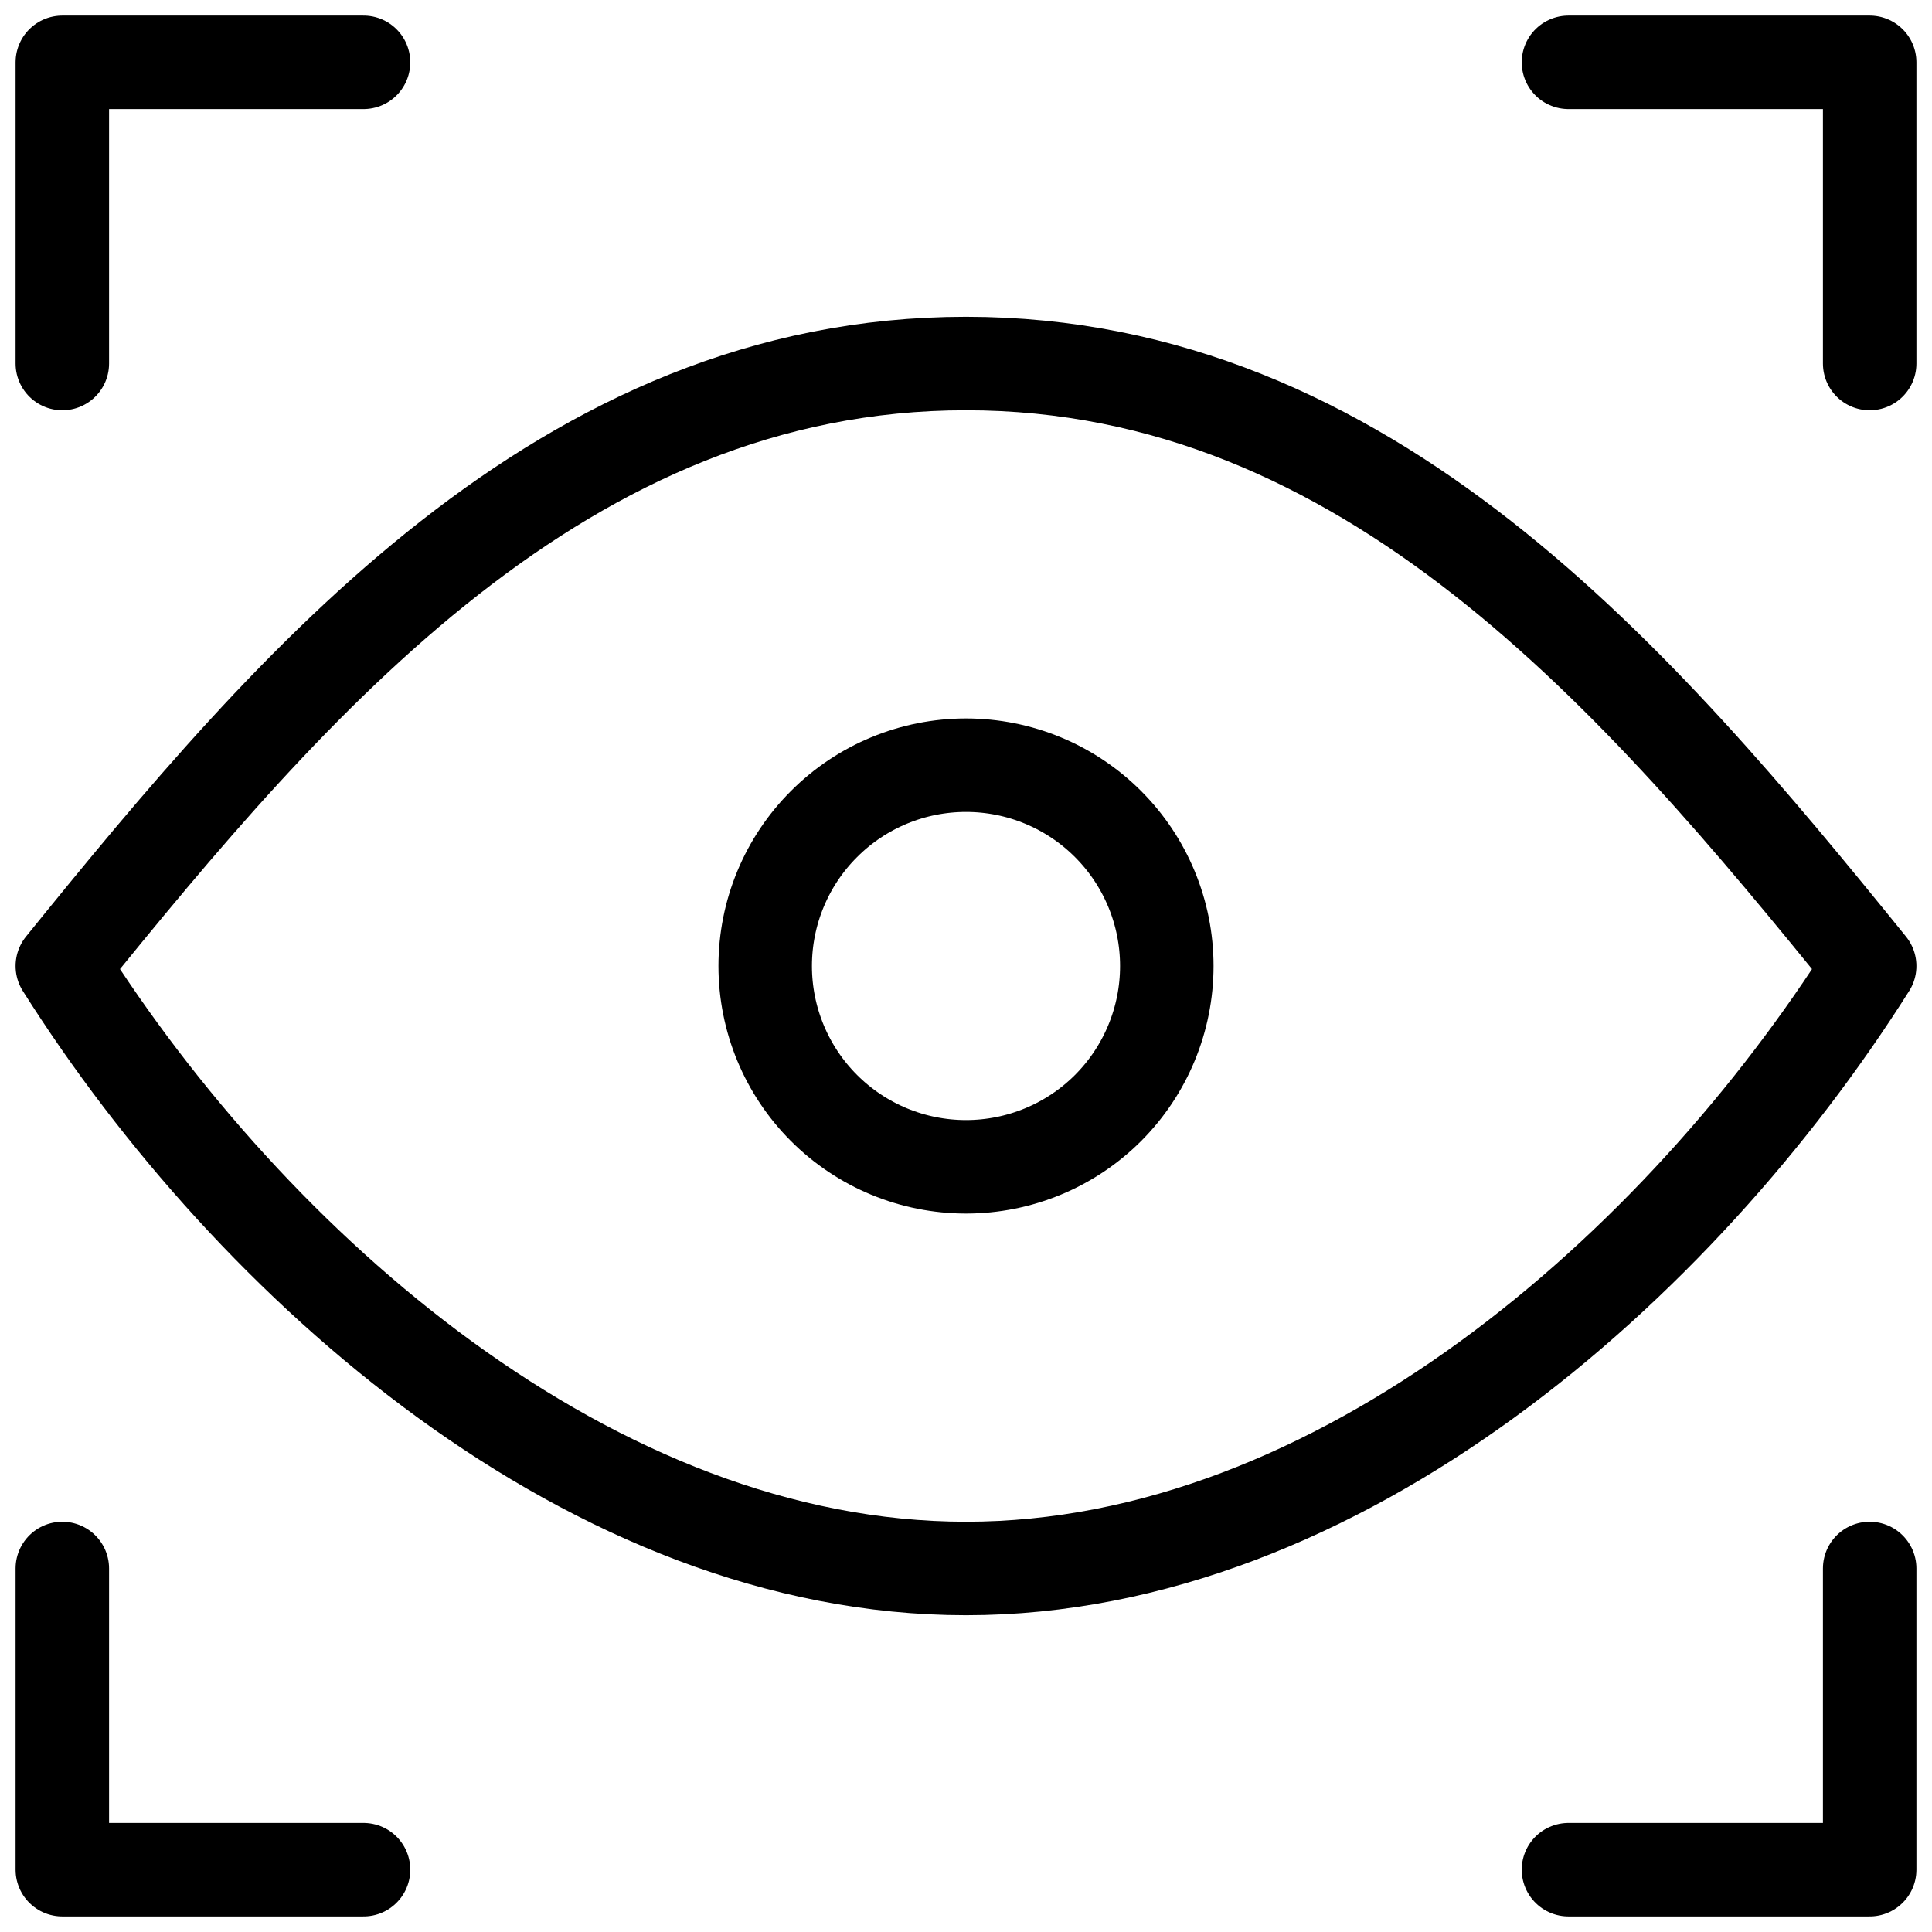 <svg width="31" height="31" viewBox="0 0 31 31" fill="none" xmlns="http://www.w3.org/2000/svg">
<path d="M5.833 1H1V5.833M15.5 18.722C16.355 18.722 17.174 18.383 17.779 17.779C18.383 17.174 18.722 16.355 18.722 15.5C18.722 14.645 18.383 13.826 17.779 13.222C17.174 12.617 16.355 12.278 15.5 12.278C14.645 12.278 13.826 12.617 13.222 13.222C12.617 13.826 12.278 14.645 12.278 15.5C12.278 16.355 12.617 17.174 13.222 17.779C13.826 18.383 14.645 18.722 15.5 18.722Z" stroke="black" stroke-width="1.5" stroke-linecap="round" stroke-linejoin="round"/>
<path d="M25.167 1H30V5.833M5.833 30H1V25.167M25.167 30H30V25.167M30 15.5C26.957 20.319 21.49 25.167 15.5 25.167C9.51 25.167 4.043 20.319 1 15.5C4.704 10.921 9.043 5.833 15.5 5.833C21.957 5.833 26.296 10.921 30 15.5Z" stroke="black" stroke-width="1.5" stroke-linecap="round" stroke-linejoin="round"/>
</svg>
